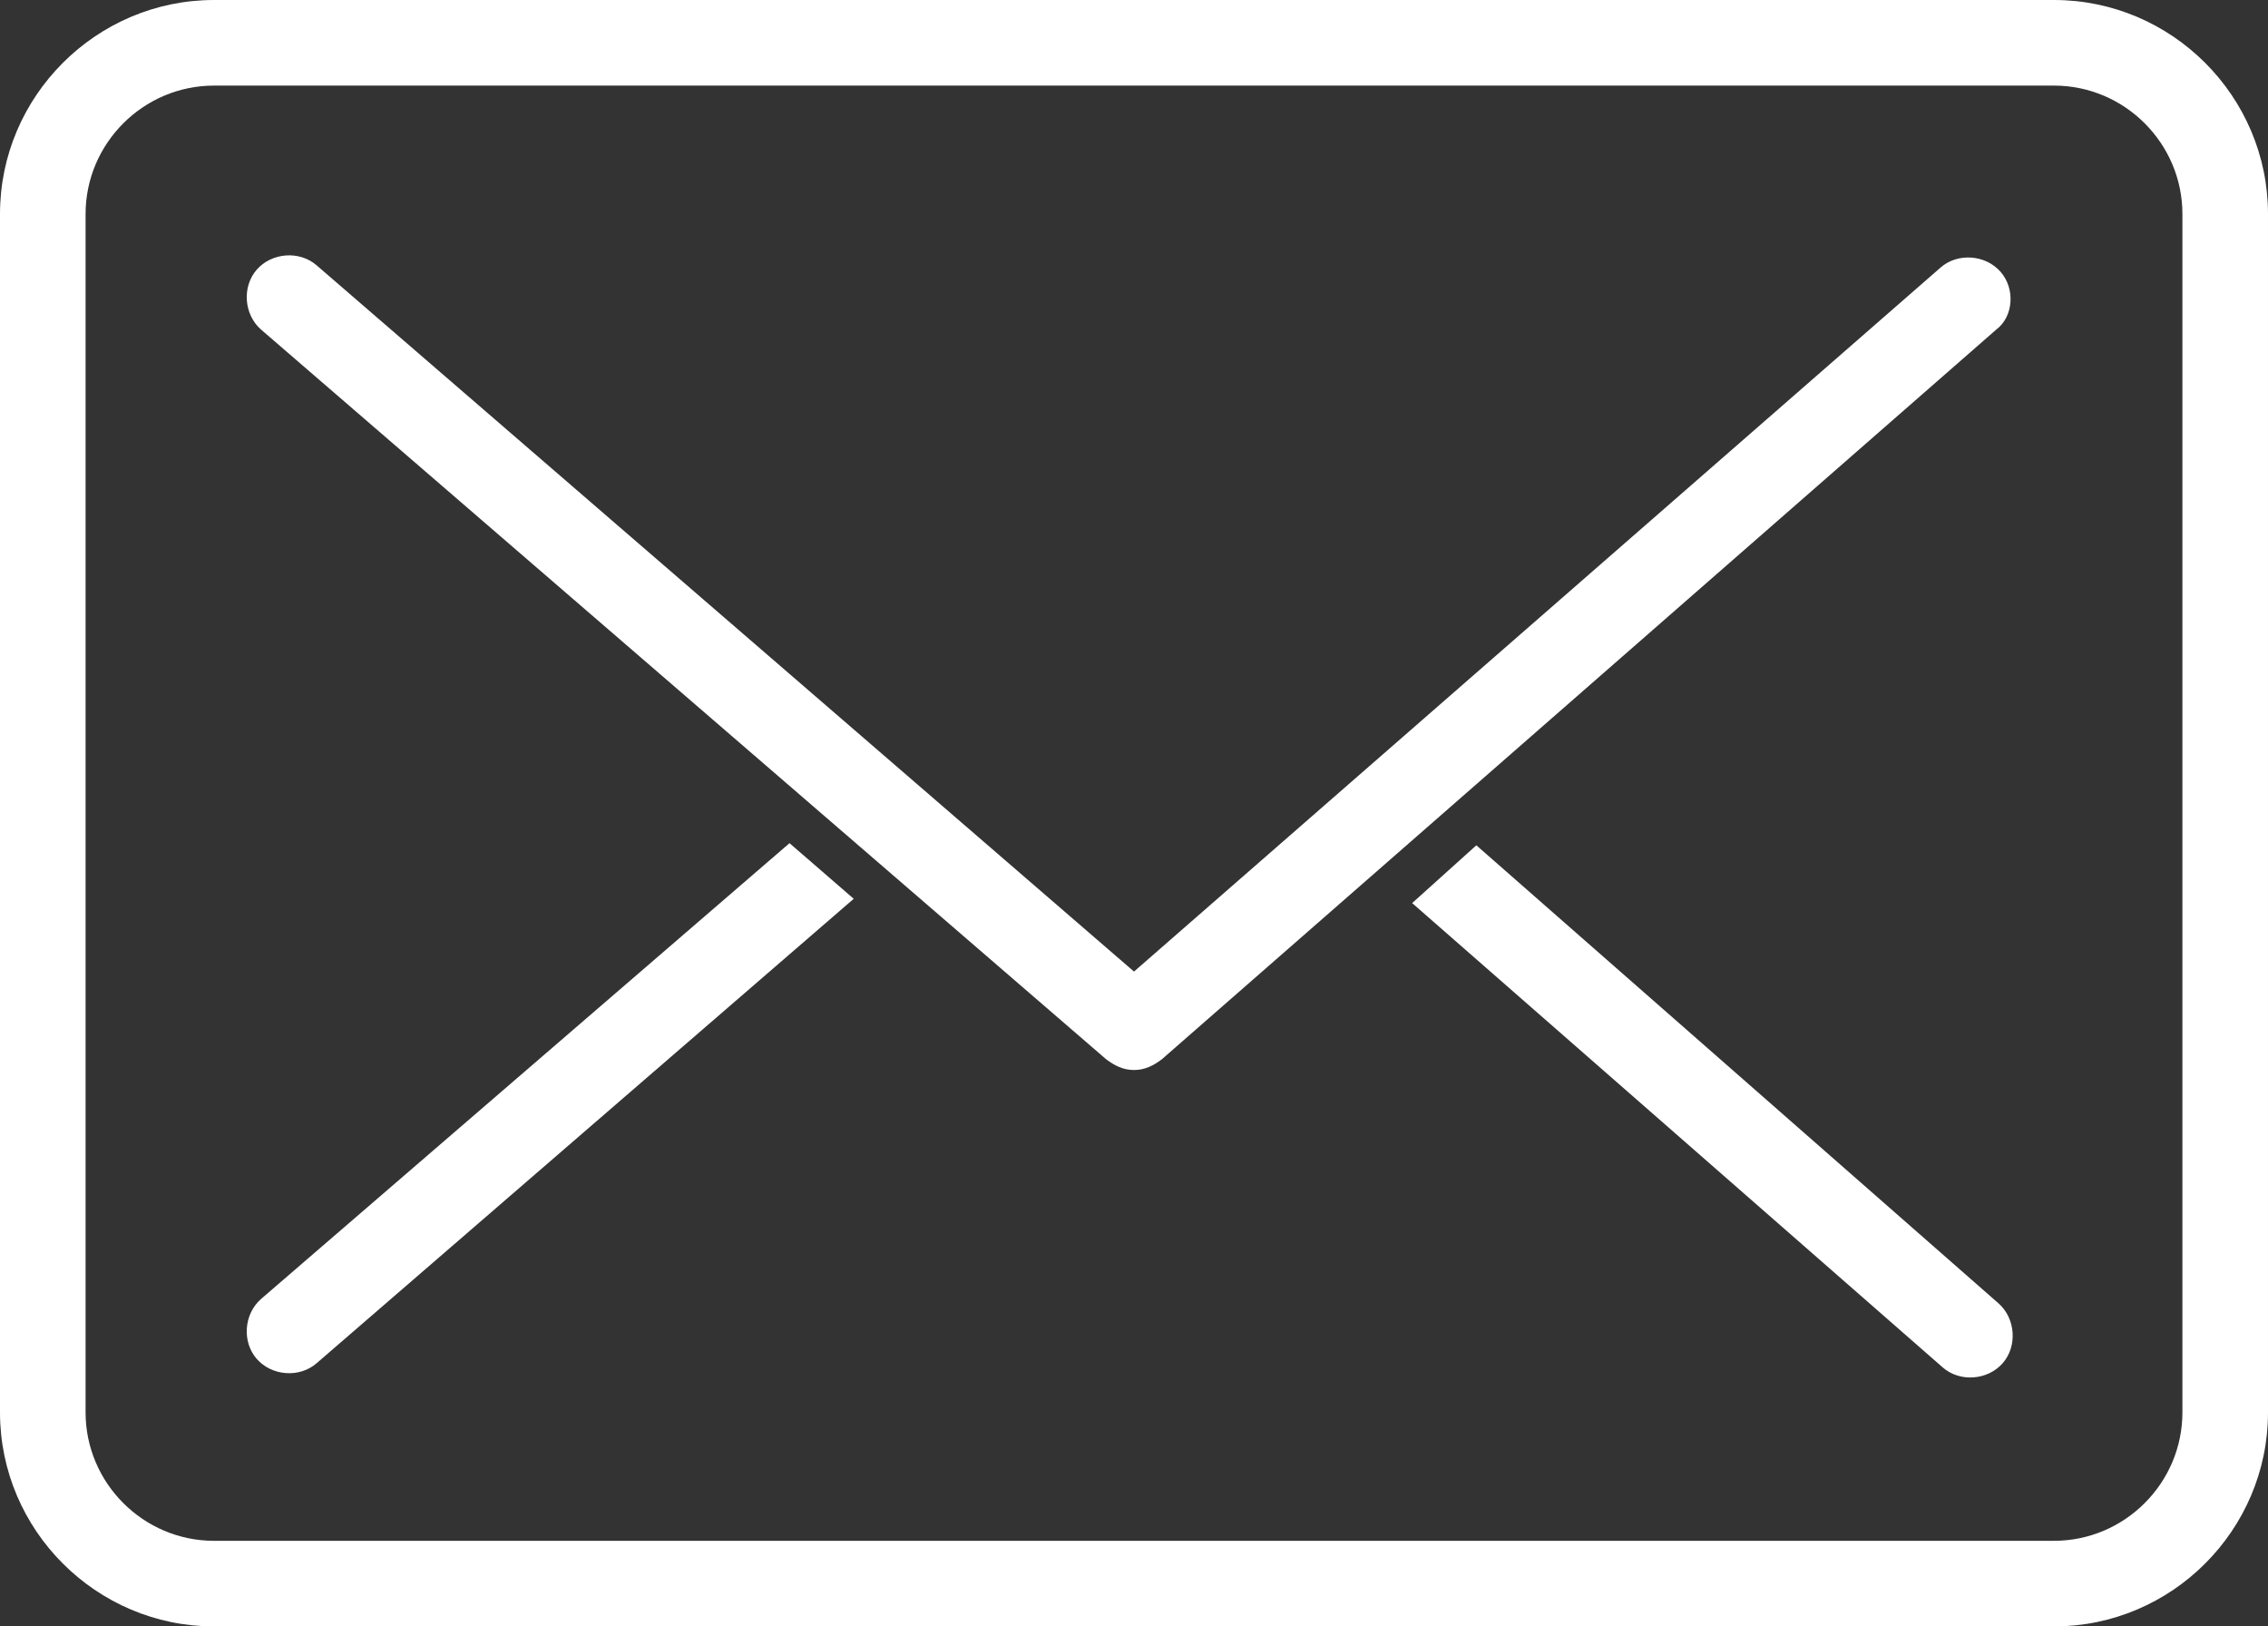 <?xml version="1.0" encoding="UTF-8" standalone="no"?>
<svg
   xmlns:dc="http://purl.org/dc/elements/1.1/"
   xmlns:cc="http://creativecommons.org/ns#"
   xmlns:rdf="http://www.w3.org/1999/02/22-rdf-syntax-ns#"
   xmlns:svg="http://www.w3.org/2000/svg"
   xmlns="http://www.w3.org/2000/svg"
   xmlns:sodipodi="http://sodipodi.sourceforge.net/DTD/sodipodi-0.dtd"
   xmlns:inkscape="http://www.inkscape.org/namespaces/inkscape"
   enable-background="new 0 0 128 128"
   height="76"
   id="Layer_1"
   version="1.1"
   viewBox="0 0 106 76"
   width="106"
   xml:space="preserve"
   sodipodi:docname="email.svg"
   inkscape:version="0.92.4 (unknown)"><rect x="0" y="0" width="106" height="76" fill="#333333" stroke="none"/><defs
     id="defs13" /><sodipodi:namedview
     pagecolor="#ffffff"
     bordercolor="#666666"
     borderopacity="1"
     objecttolerance="10"
     gridtolerance="10"
     guidetolerance="10"
     inkscape:pageopacity="0"
     inkscape:pageshadow="2"
     inkscape:window-width="1366"
     inkscape:window-height="715"
     id="namedview11"
     showgrid="false"
     inkscape:zoom="5.2149125"
     inkscape:cx="45.792411"
     inkscape:cy="38.910795"
     inkscape:window-x="0"
     inkscape:window-y="0"
     inkscape:window-maximized="1"
     inkscape:current-layer="Layer_1" /><path
     d="m 96,4 c 3.3,0 6,2.7 6,6 v 56 c 0,3.3 -2.7,6 -6,6 H 10 C 6.7,72 4,69.3 4,66 V 10 C 4,6.7 6.7,4 10,4 H 96 M 96,0 H 10 C 4.5,0 0,4.5 0,10 v 56 c 0,5.5 4.5,10 10,10 h 86 c 5.5,0 10,-4.5 10,-10 V 10 C 106,4.5 101.5,0 96,0 Z"
     id="path2"
     inkscape:connector-curvature="0"
     style="fill:#ffffff;fill-opacity:1" /><path
     d="M 36.9,39.4 12.2,60.7 c -0.8,0.7 -0.9,2 -0.2,2.8 0.7,0.8 2,0.9 2.8,0.2 L 39.9,42 Z"
     id="path4"
     inkscape:connector-curvature="0"
     style="fill:#ffffff;fill-opacity:1" /><path
     d="m 69,39.5 -3,2.7 24.8,21.7 c 0.8,0.7 2.1,0.6 2.8,-0.2 0.7,-0.8 0.6,-2.1 -0.2,-2.8 z"
     id="path6"
     inkscape:connector-curvature="0"
     style="fill:#ffffff;fill-opacity:1" /><path
     d="m 93.5,12.7 c -0.7,-0.8 -2,-0.9 -2.8,-0.2 L 53,45.4 14.8,12.4 C 14,11.7 12.7,11.8 12,12.6 c -0.7,0.8 -0.6,2.1 0.2,2.8 l 39.5,34.1 c 0.4,0.3 0.8,0.5 1.3,0.5 0.5,0 0.9,-0.2 1.3,-0.5 0,0 0,0 0,0 l 39,-34.1 c 0.8,-0.6 0.9,-1.9 0.2,-2.7 z"
     id="path8"
     inkscape:connector-curvature="0"
     style="fill:#ffffff;fill-opacity:1" /></svg>